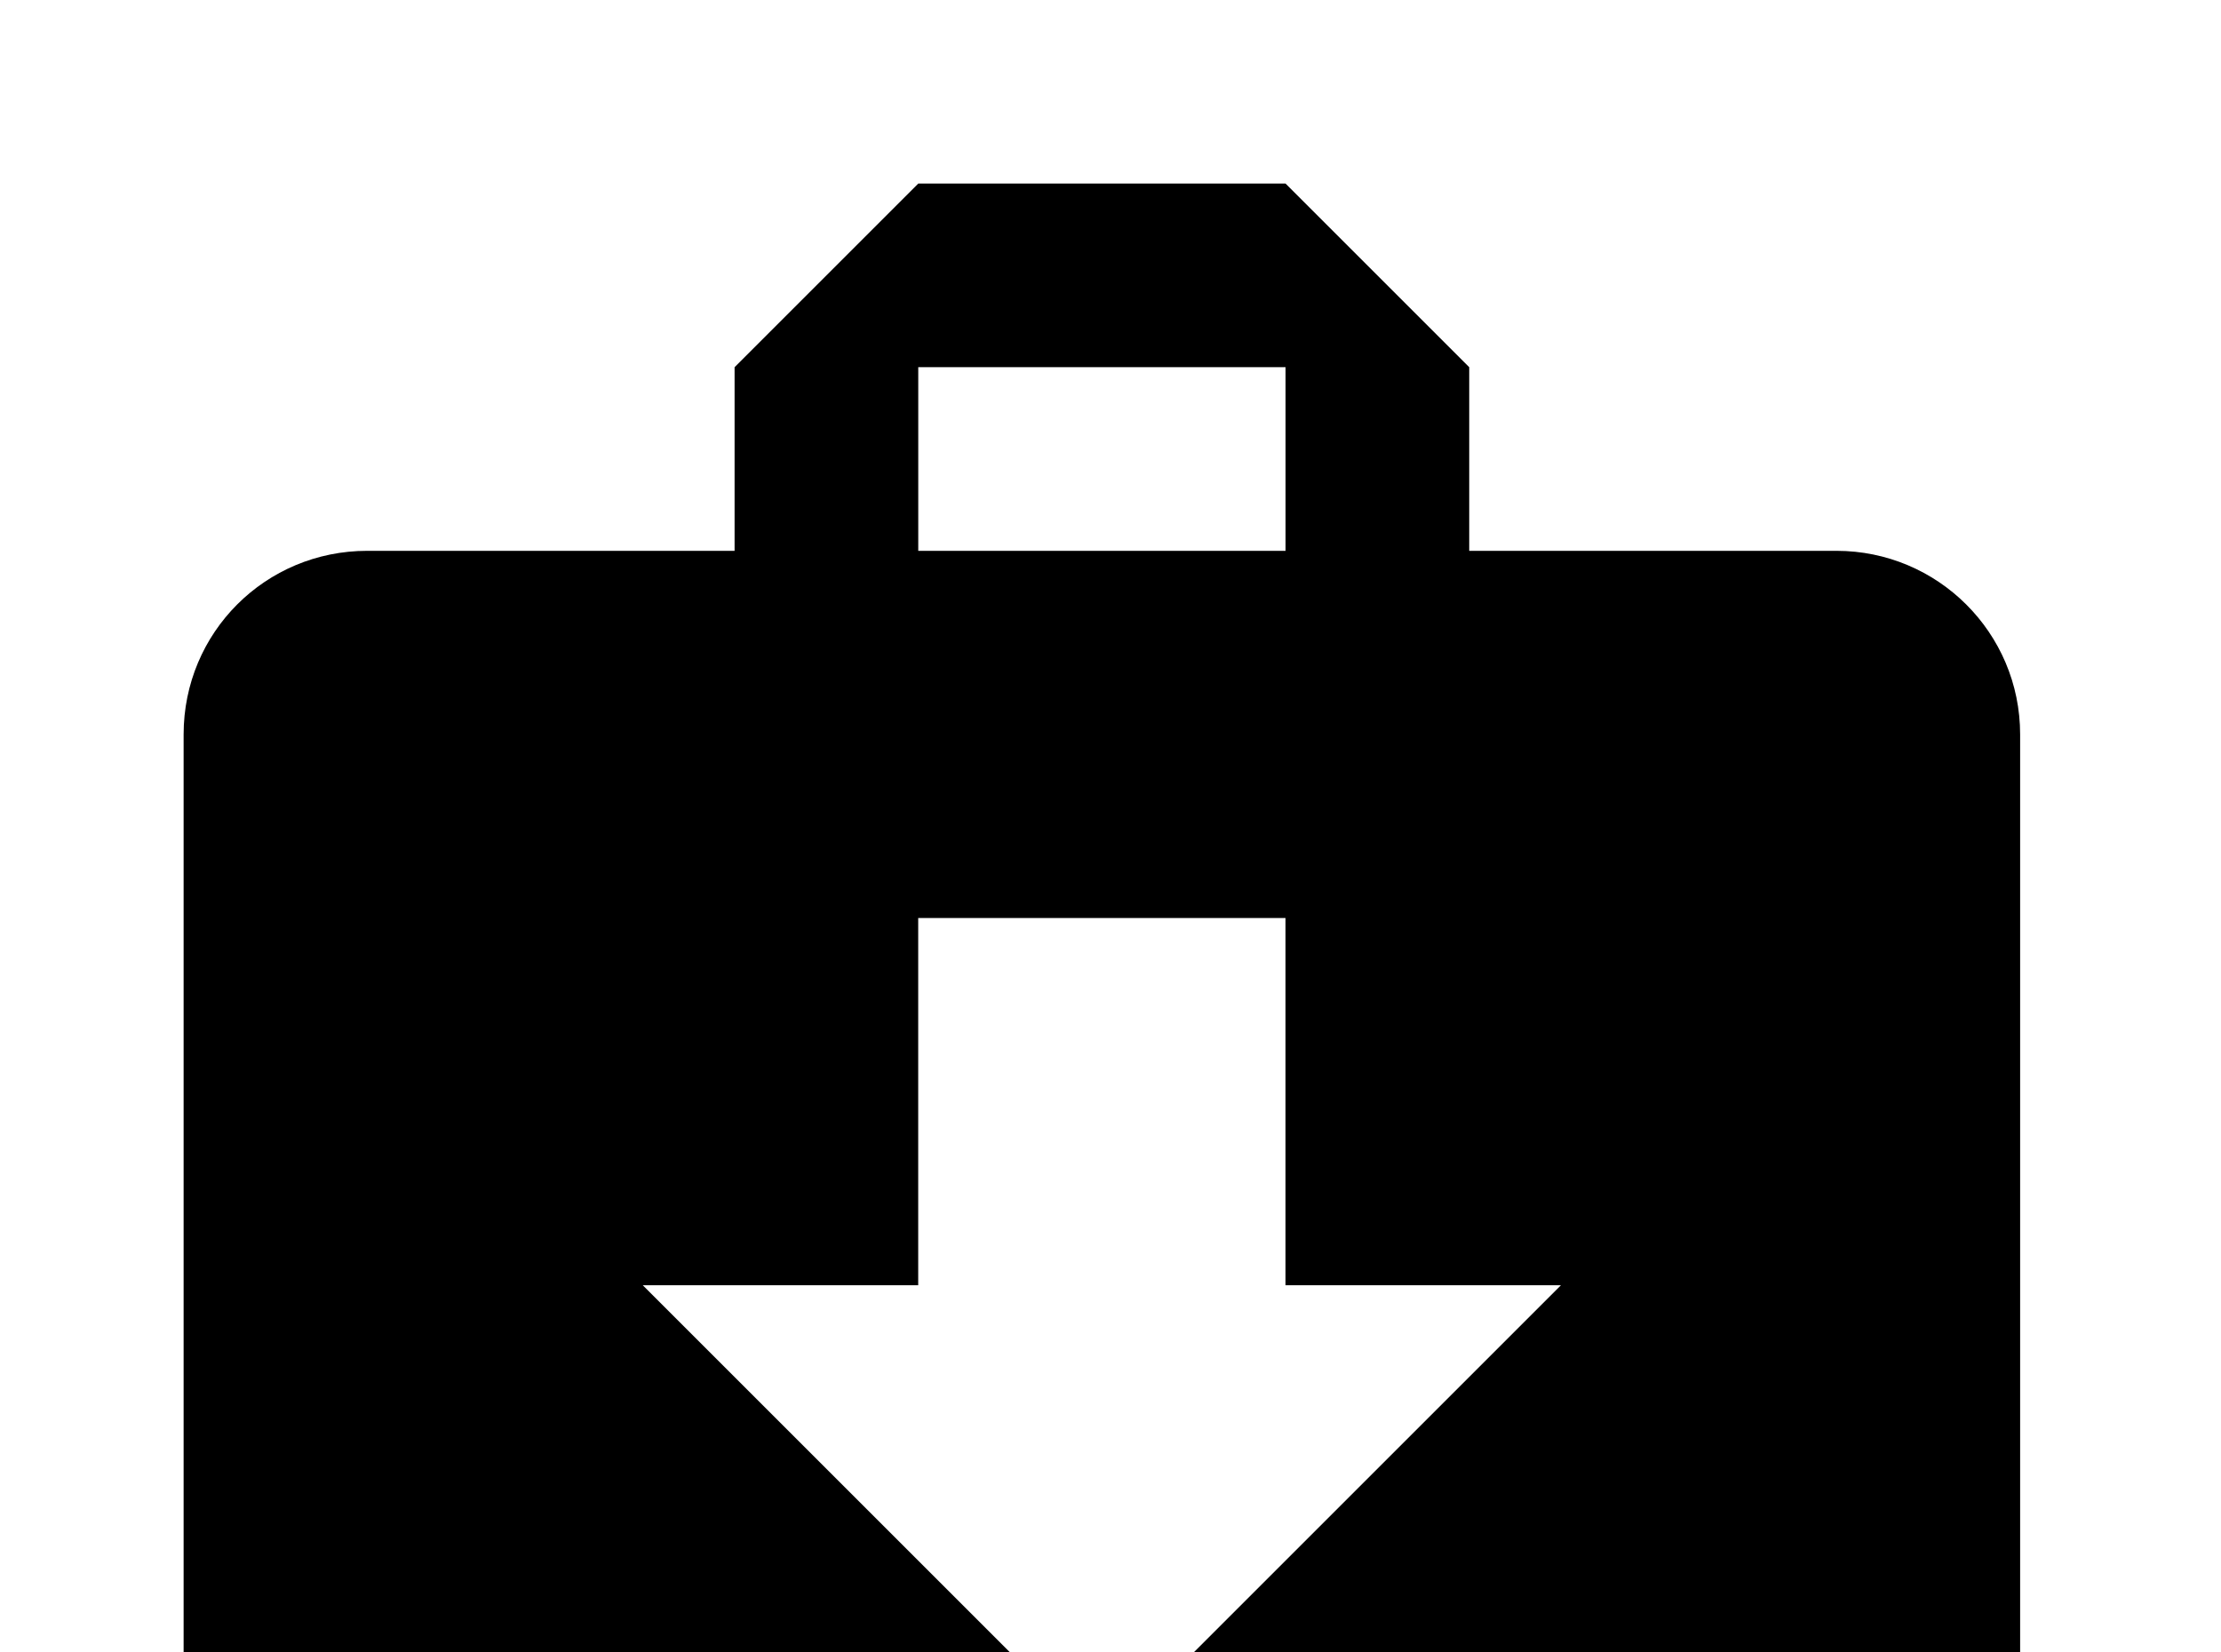 <!-- Generated by IcoMoon.io -->
<svg version="1.1" xmlns="http://www.w3.org/2000/svg" width="43" height="32" viewBox="0 0 43 32">
<title>briefcase-download</title>
<path d="M21.333 33.778l-8.889-8.889h5.333v-7.111h7.111v7.111h5.333M17.778 7.111h7.111v3.556h-7.111M35.556 10.667h-7.111v-3.556l-3.556-3.556h-7.111l-3.556 3.556v3.556h-7.111c-1.973 0-3.556 1.582-3.556 3.556v19.556c0 1.956 1.6 3.556 3.556 3.556h28.444c1.956 0 3.556-1.6 3.556-3.556v-19.556c0-1.973-1.6-3.556-3.556-3.556z"></path>
</svg>
